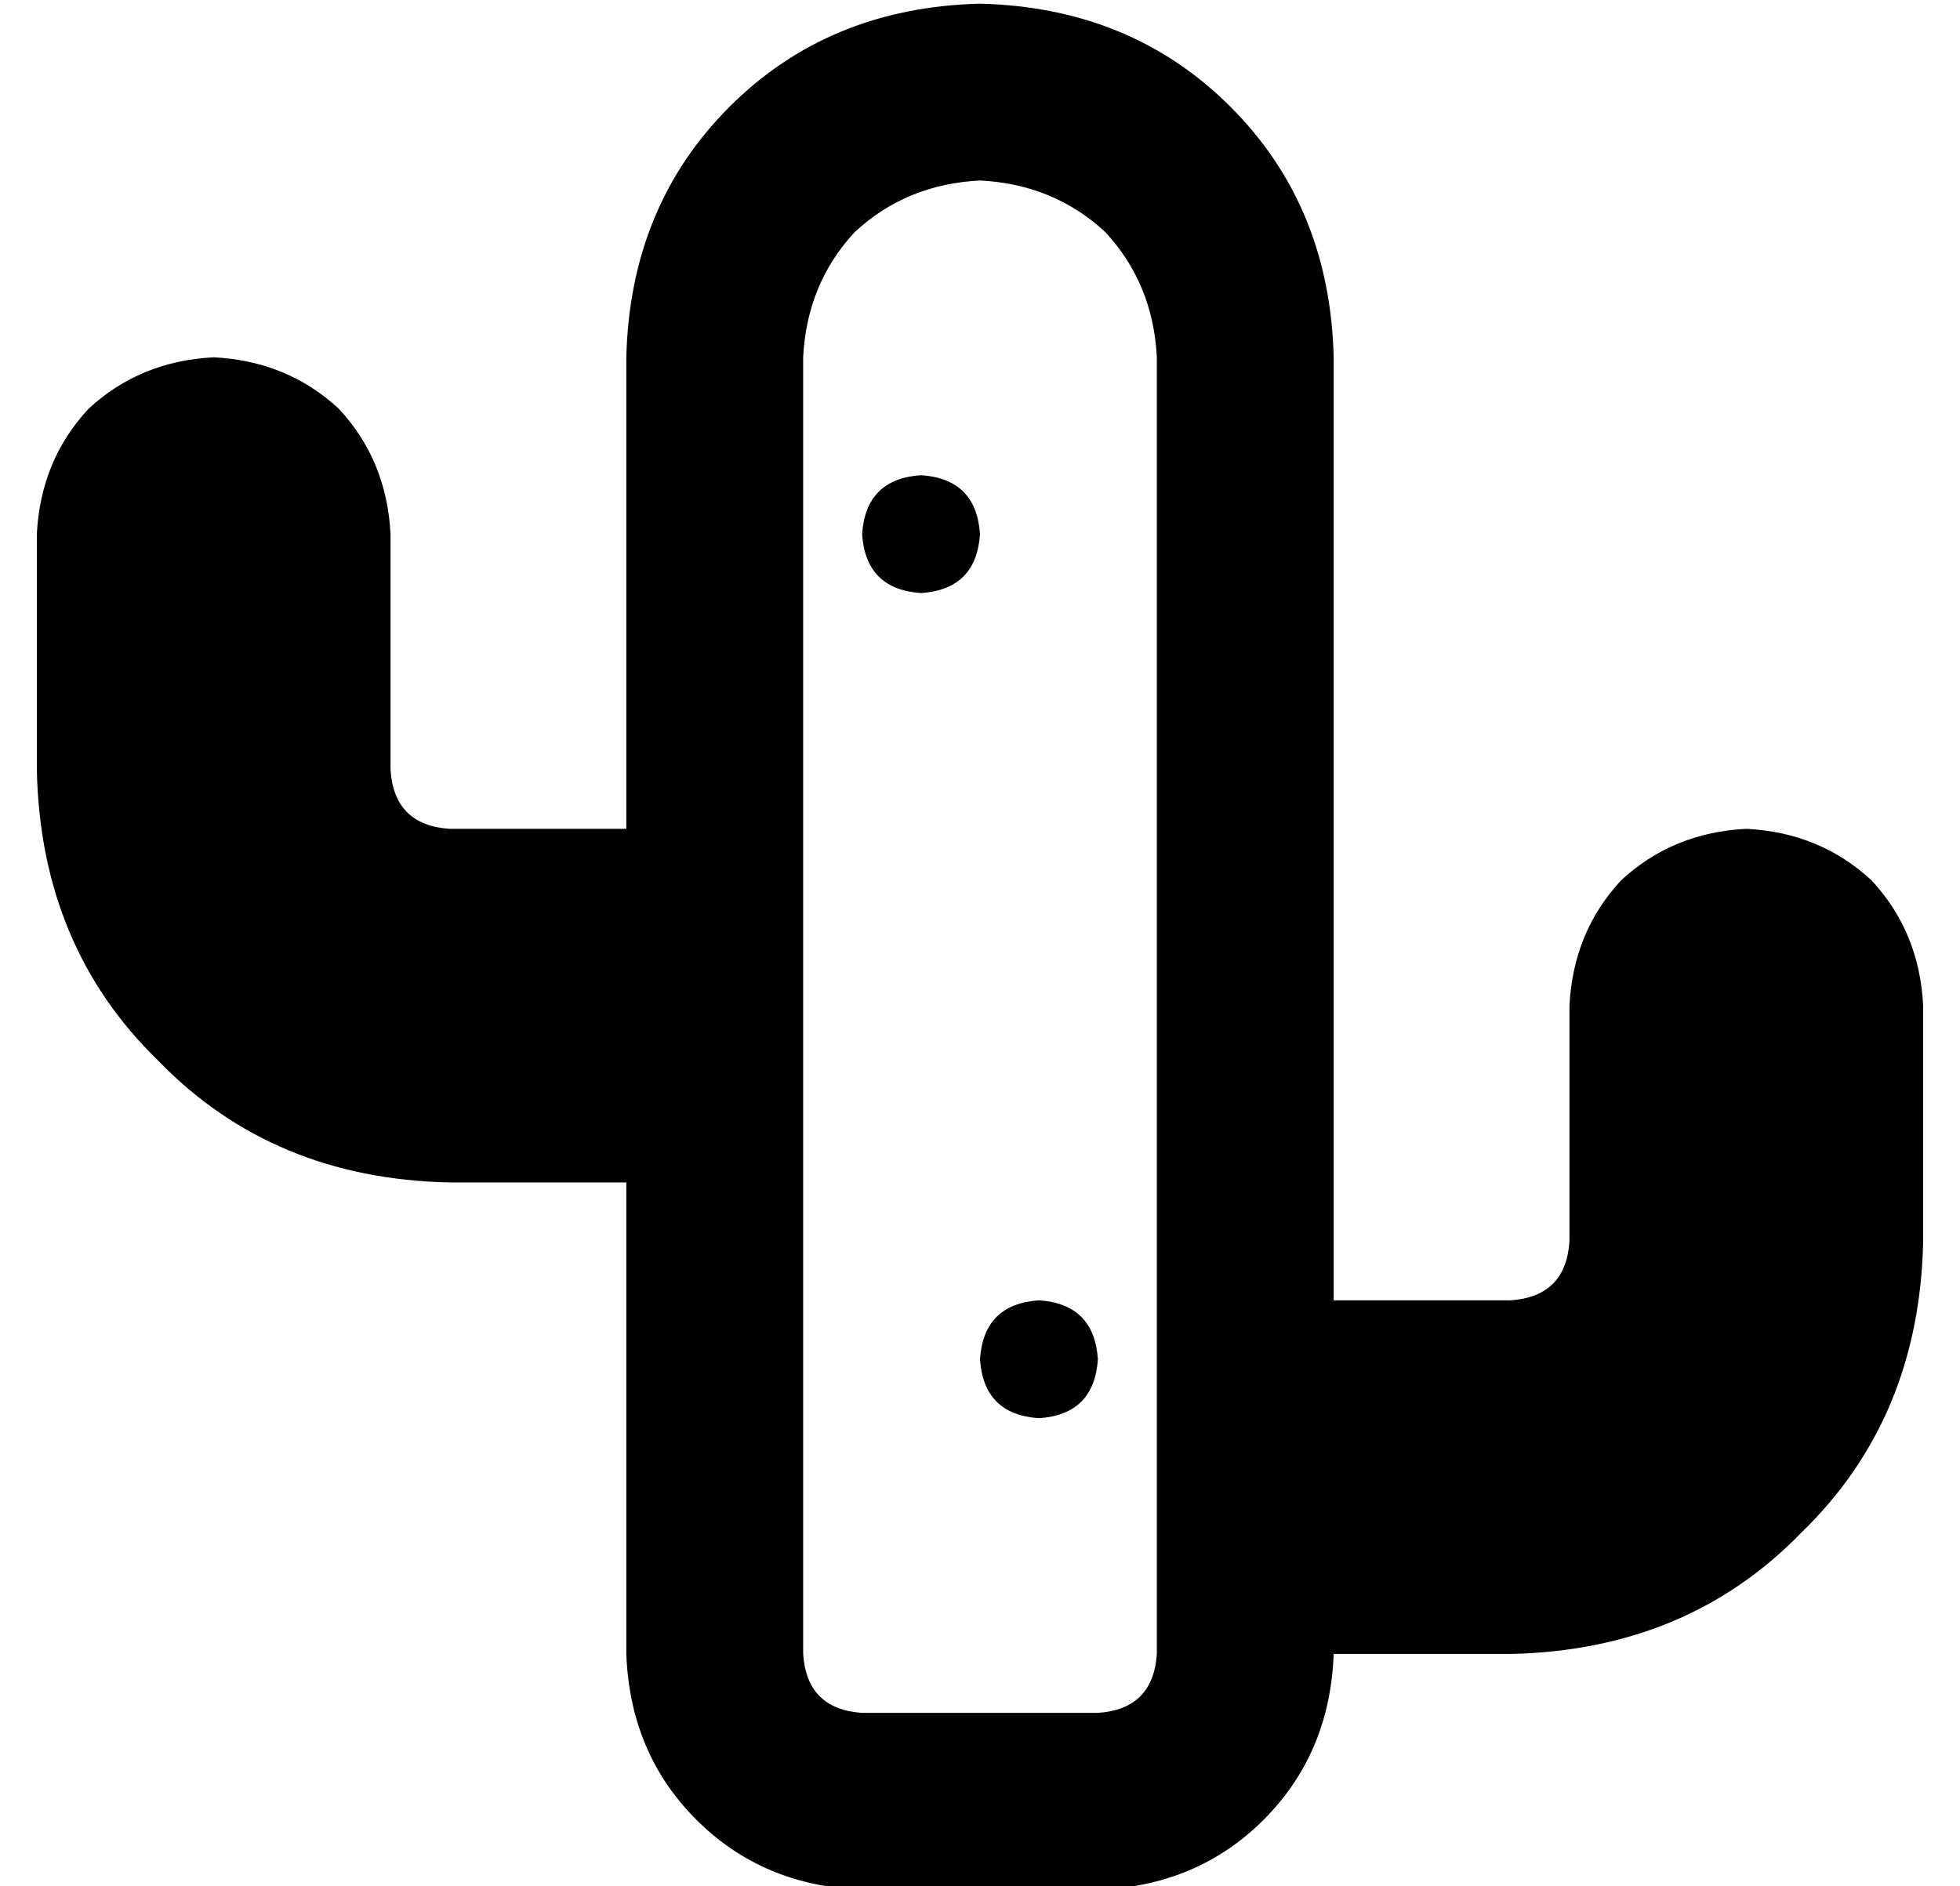 <?xml version="1.0" standalone="no"?>
<!DOCTYPE svg PUBLIC "-//W3C//DTD SVG 1.1//EN" "http://www.w3.org/Graphics/SVG/1.1/DTD/svg11.dtd" >
<svg xmlns="http://www.w3.org/2000/svg" xmlns:xlink="http://www.w3.org/1999/xlink" version="1.1" viewBox="-10 -40 532 512">
   <path fill="currentColor"
d="M304 409q-1 15 -16 16h-64v0q-15 -1 -16 -16v-352v0q1 -20 14 -34q14 -13 34 -14q20 1 34 14q13 14 14 34v352v0zM256 -39q-41 1 -68 28v0v0q-27 27 -28 68v128v0h-48v0q-15 -1 -16 -16v-64v0q-1 -20 -14 -34q-14 -13 -34 -14q-20 1 -34 14q-13 14 -14 34v64v0
q1 48 33 79q31 32 79 33h48v0v128v0q1 27 19 45t45 19h64v0q27 -1 45 -19t19 -45h48v0q48 -1 79 -33q32 -31 33 -79v-64v0q-1 -20 -14 -34q-14 -13 -34 -14q-20 1 -34 14q-13 14 -14 34v64v0q-1 15 -16 16h-48v0v-256v0q-1 -41 -28 -68t-68 -28v0zM256 105q-1 -15 -16 -16
q-15 1 -16 16q1 15 16 16q15 -1 16 -16v0zM272 345q15 -1 16 -16q-1 -15 -16 -16q-15 1 -16 16q1 15 16 16v0z" />
</svg>
